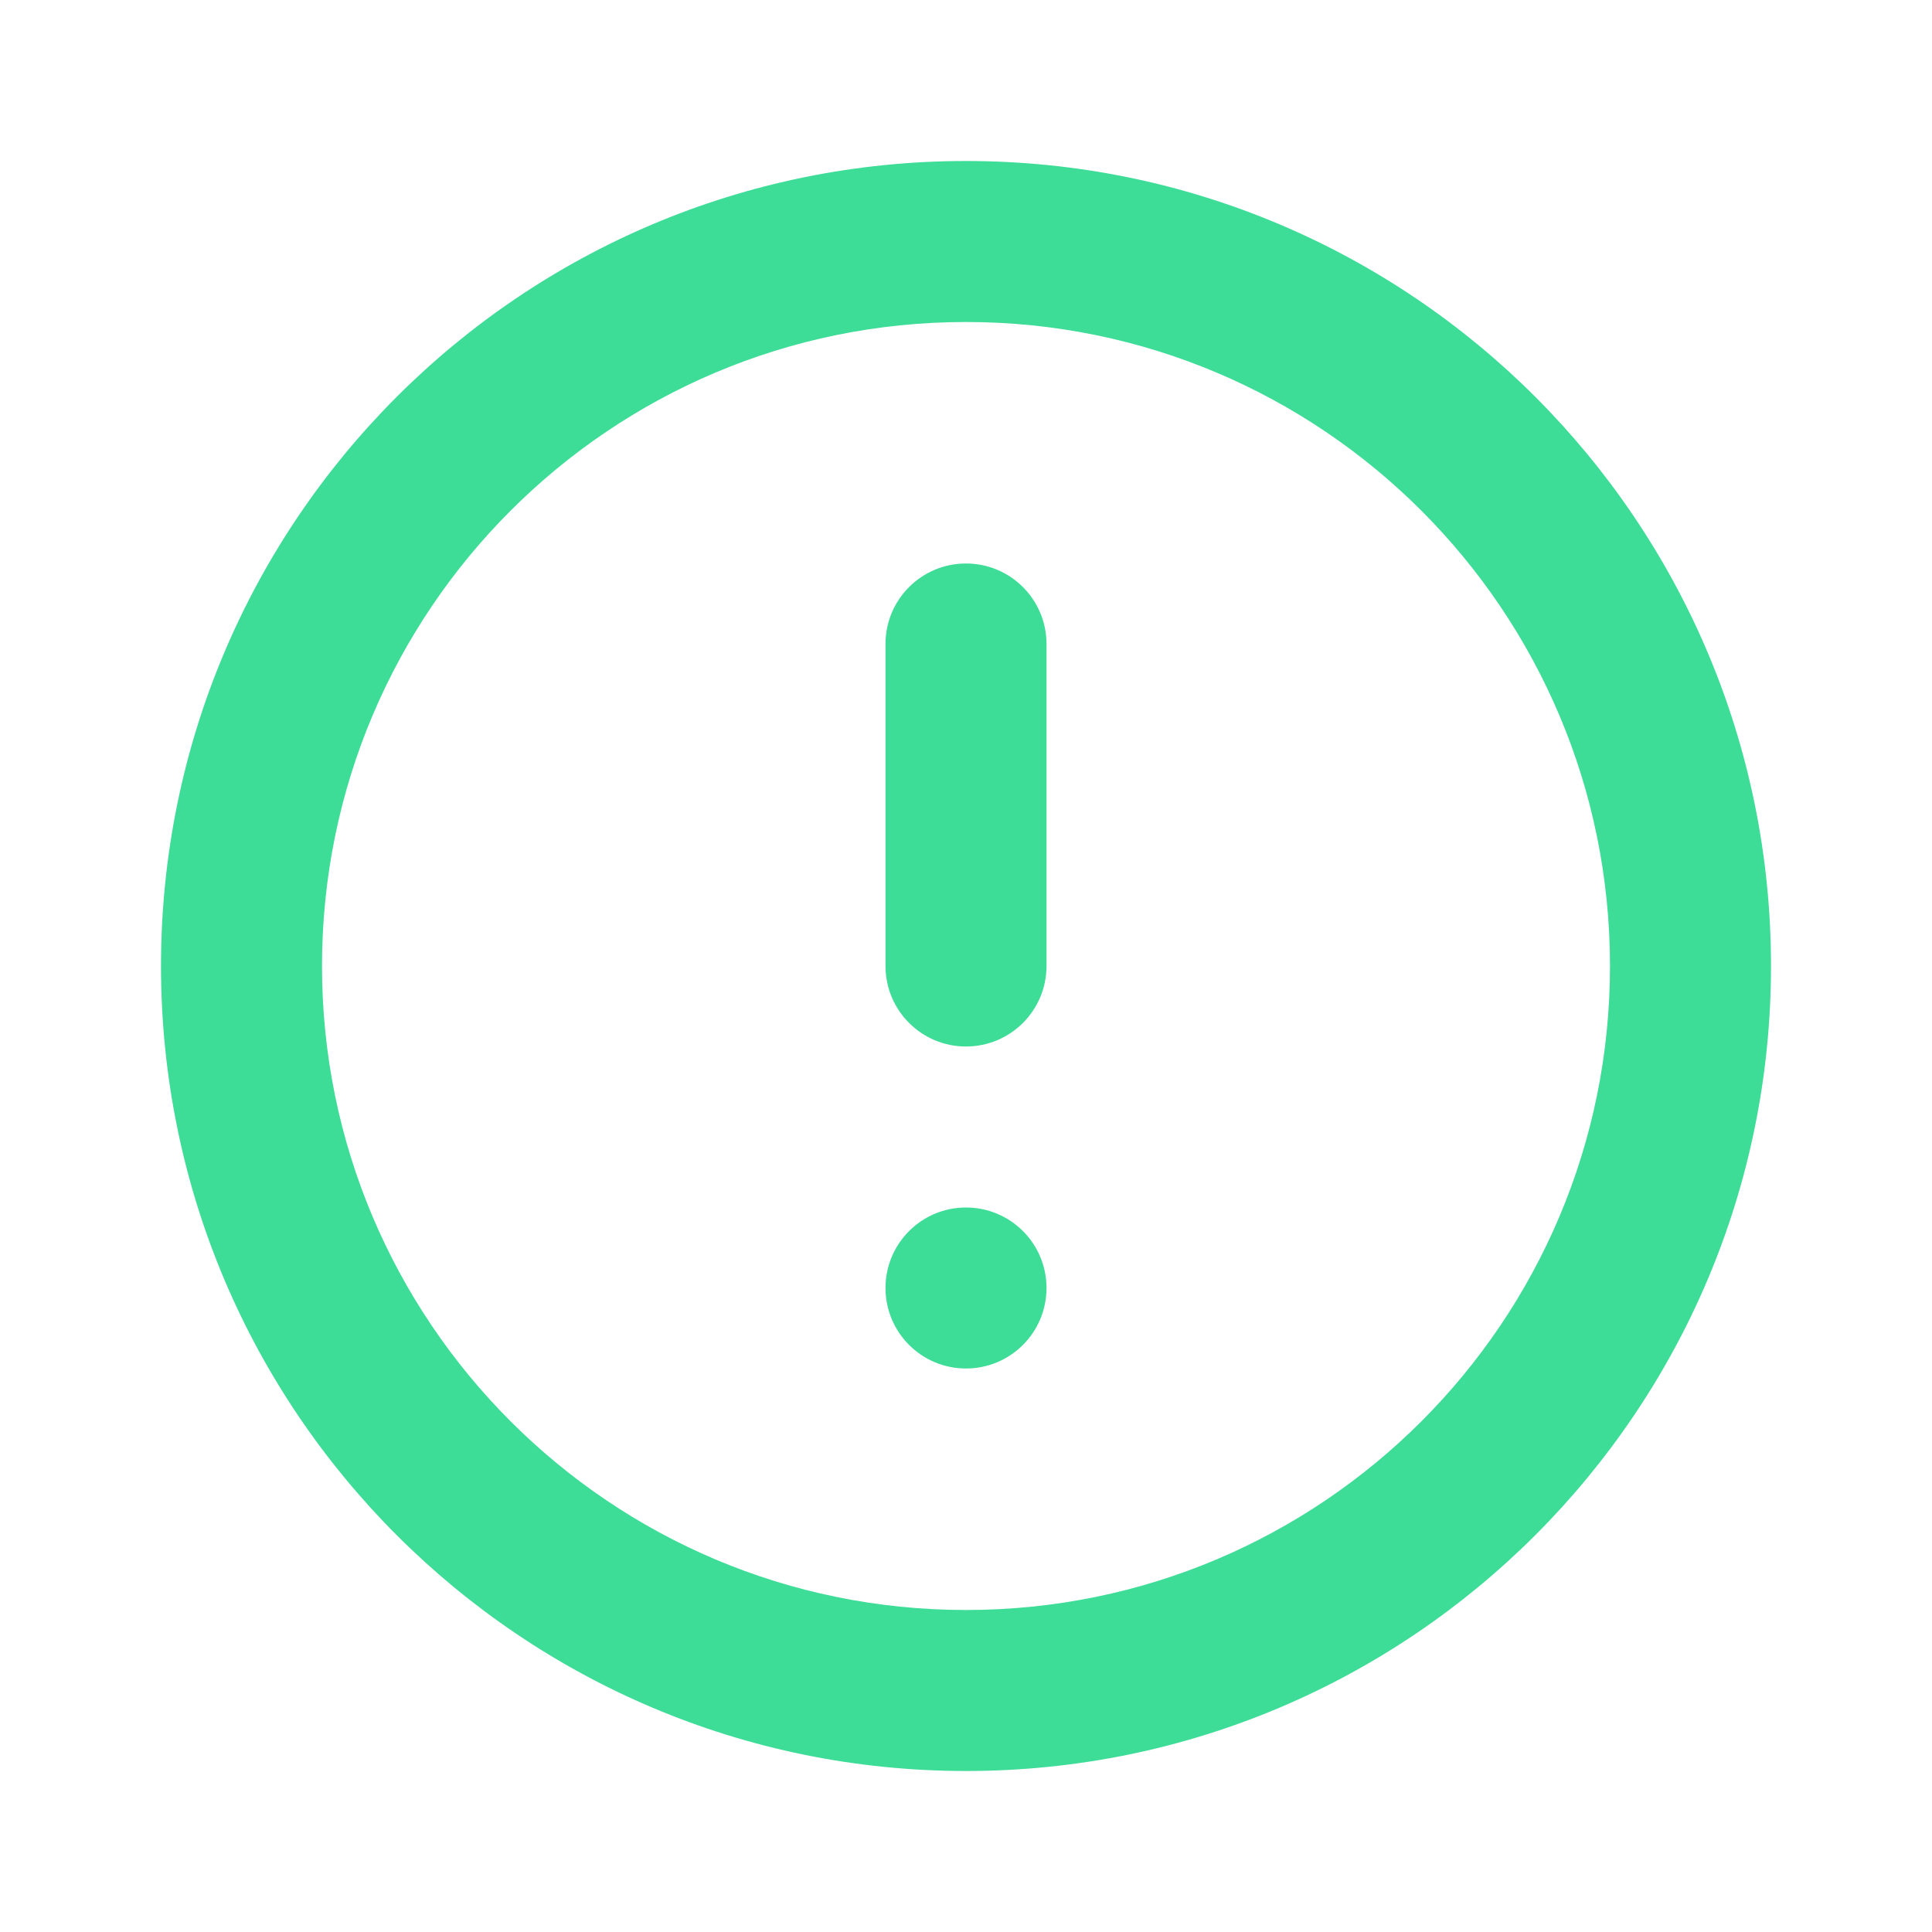 <svg xmlns="http://www.w3.org/2000/svg" width="24" height="24" viewBox="0 0 24 24">
  <path fill="#3DDC97" fill-rule="evenodd" d="M12,20 C16.418,20 20,16.418 20,12 C20,7.582 16.418,4 12,4 C7.582,4 4,7.582 4,12 C4,16.418 7.582,20 12,20 Z M12,22 C6.477,22 2,17.523 2,12 C2,6.477 6.477,2 12,2 C17.523,2 22,6.477 22,12 C22,17.523 17.523,22 12,22 Z M13,12 C13,12.552 12.553,13 12,13 C11.447,13 11,12.552 11,12 L11,8 C11,7.448 11.447,7 12,7 C12.553,7 13,7.448 13,8 L13,12 Z M12,17 C11.447,17 11,16.552 11,16 C11,15.448 11.447,15 12,15 C12.553,15 13,15.448 13,16 C13,16.552 12.553,17 12,17 L12,17 Z"/>
</svg>
